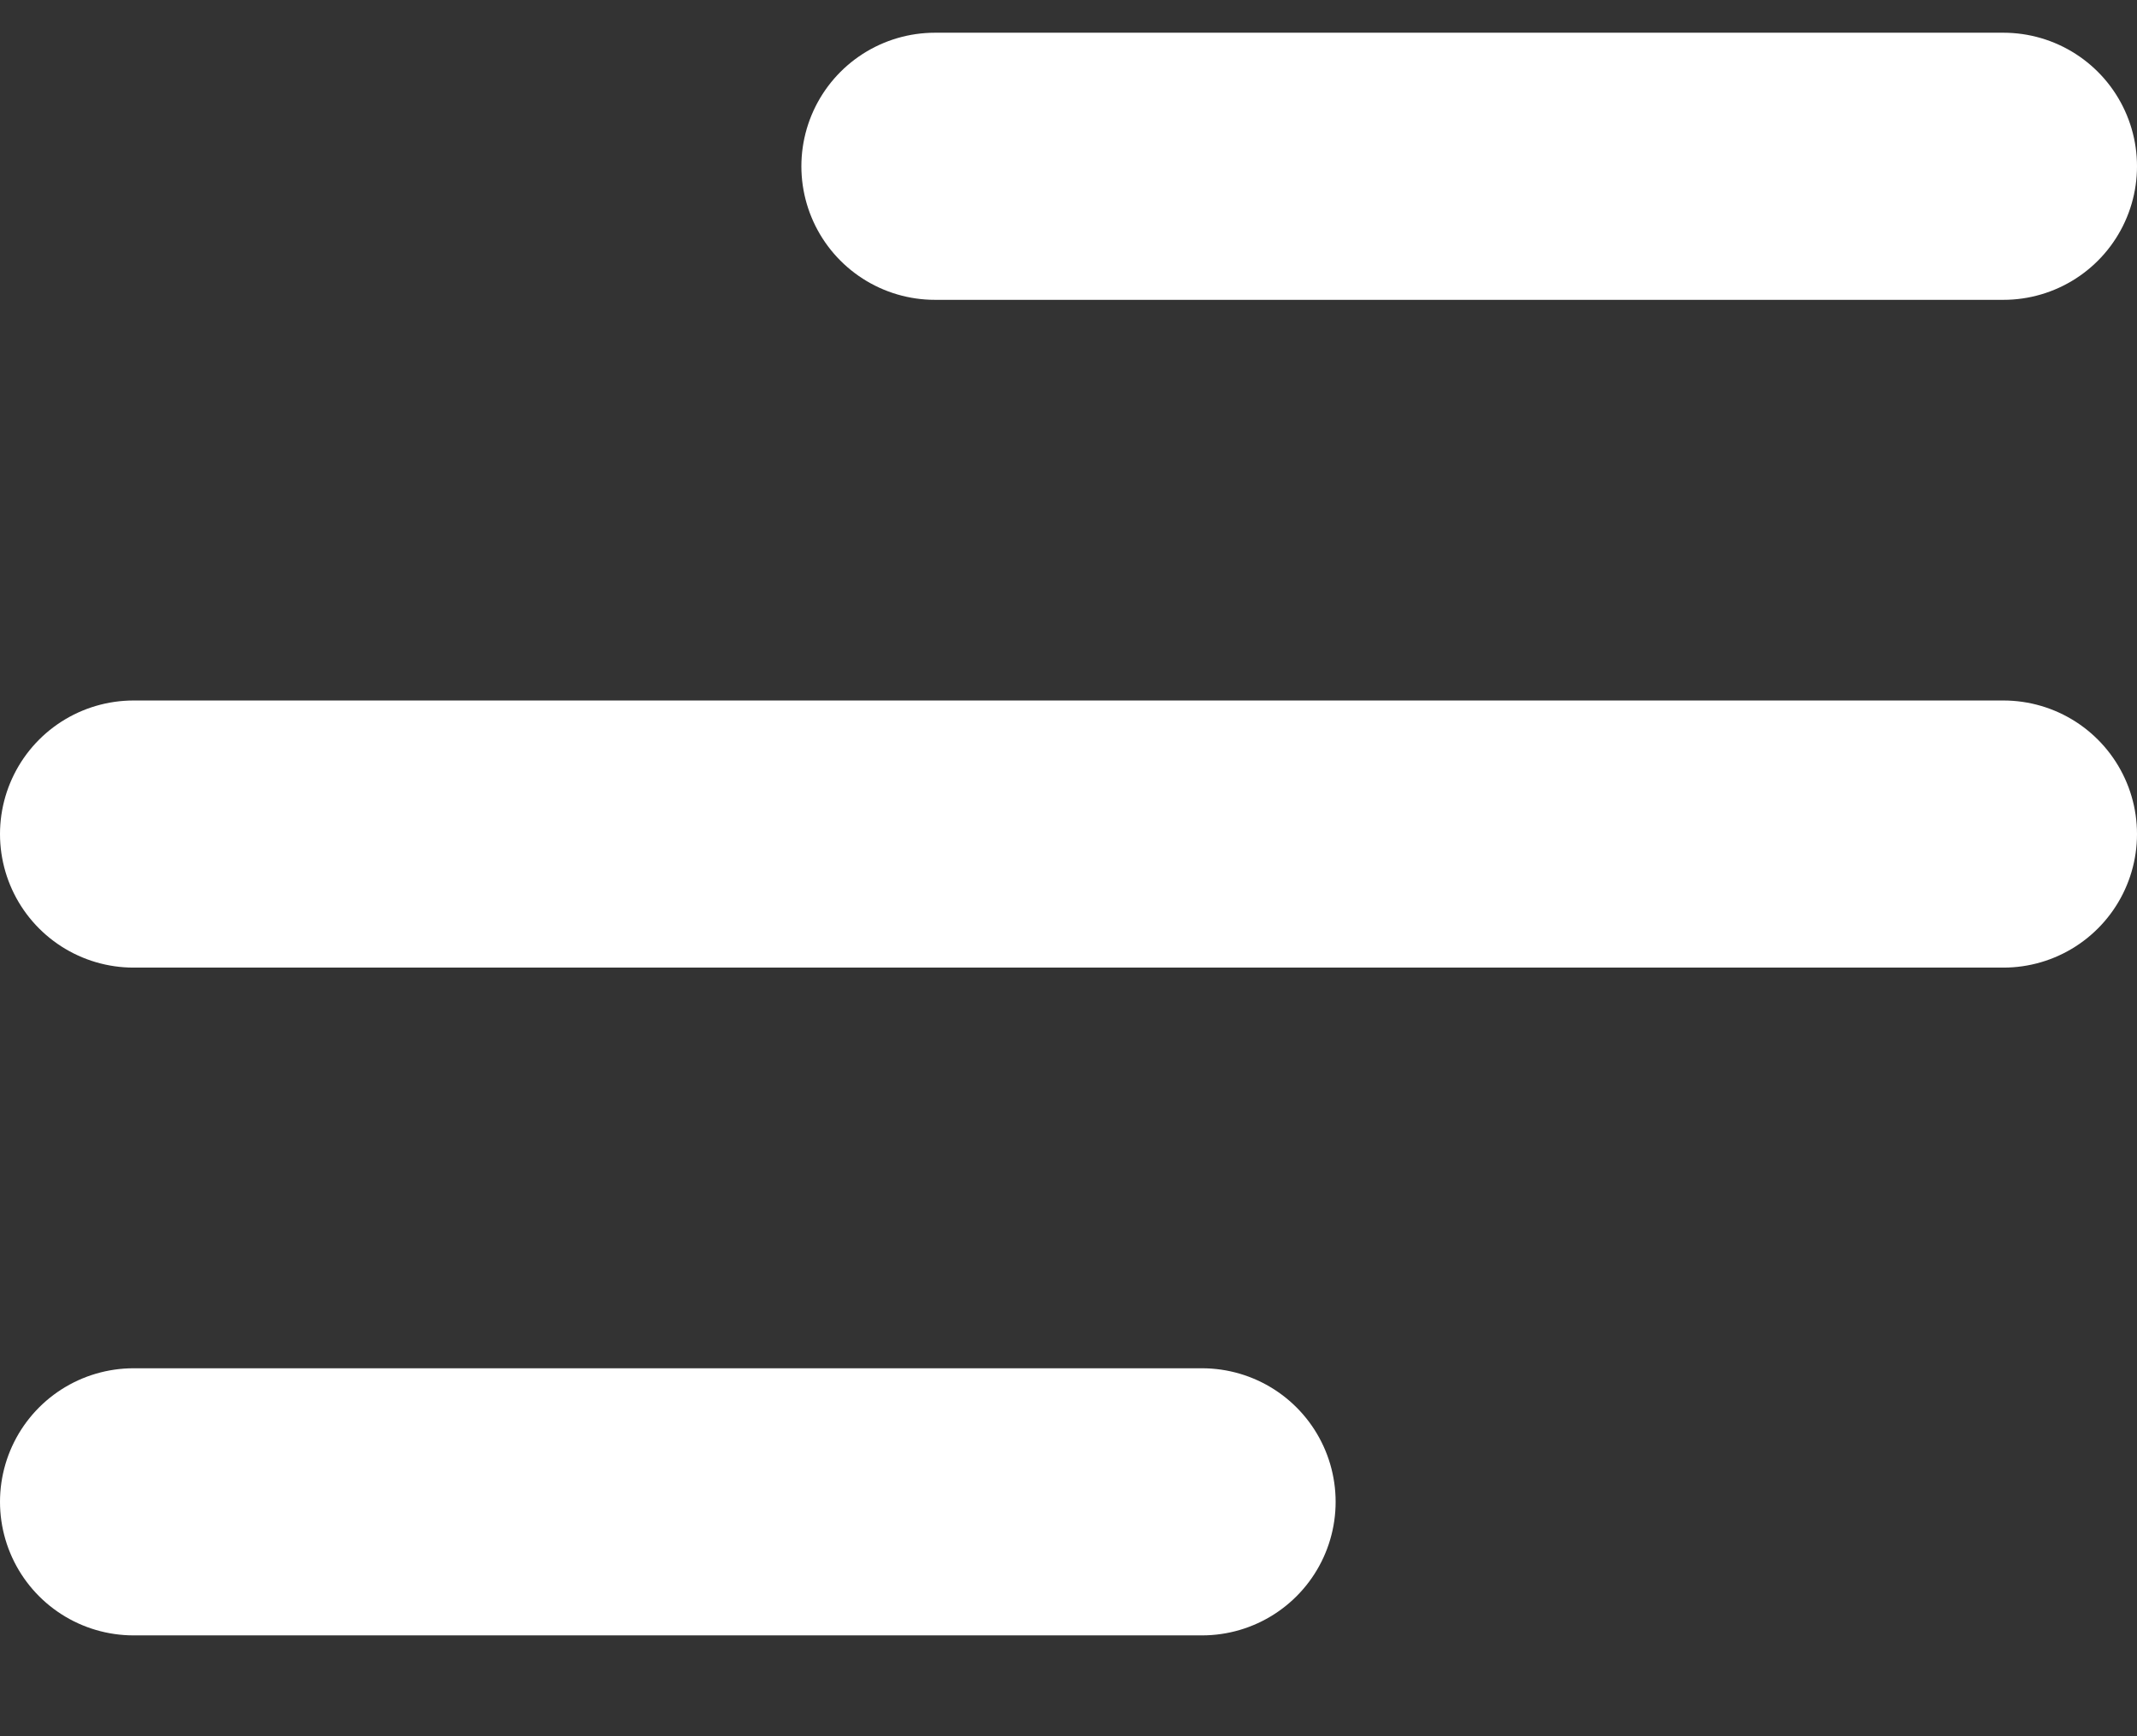 <svg width="16" height="13" viewBox="0 0 16 13" fill="none" xmlns="http://www.w3.org/2000/svg">
<rect x="0" y="0" width="16" height="13" fill="#333333" stroke="none"/>
<path d="M1 11.245H9M1 6.245H15M7 1.245H15" stroke="white" stroke-width="2" stroke-linecap="round" stroke-linejoin="round"/>
</svg>
